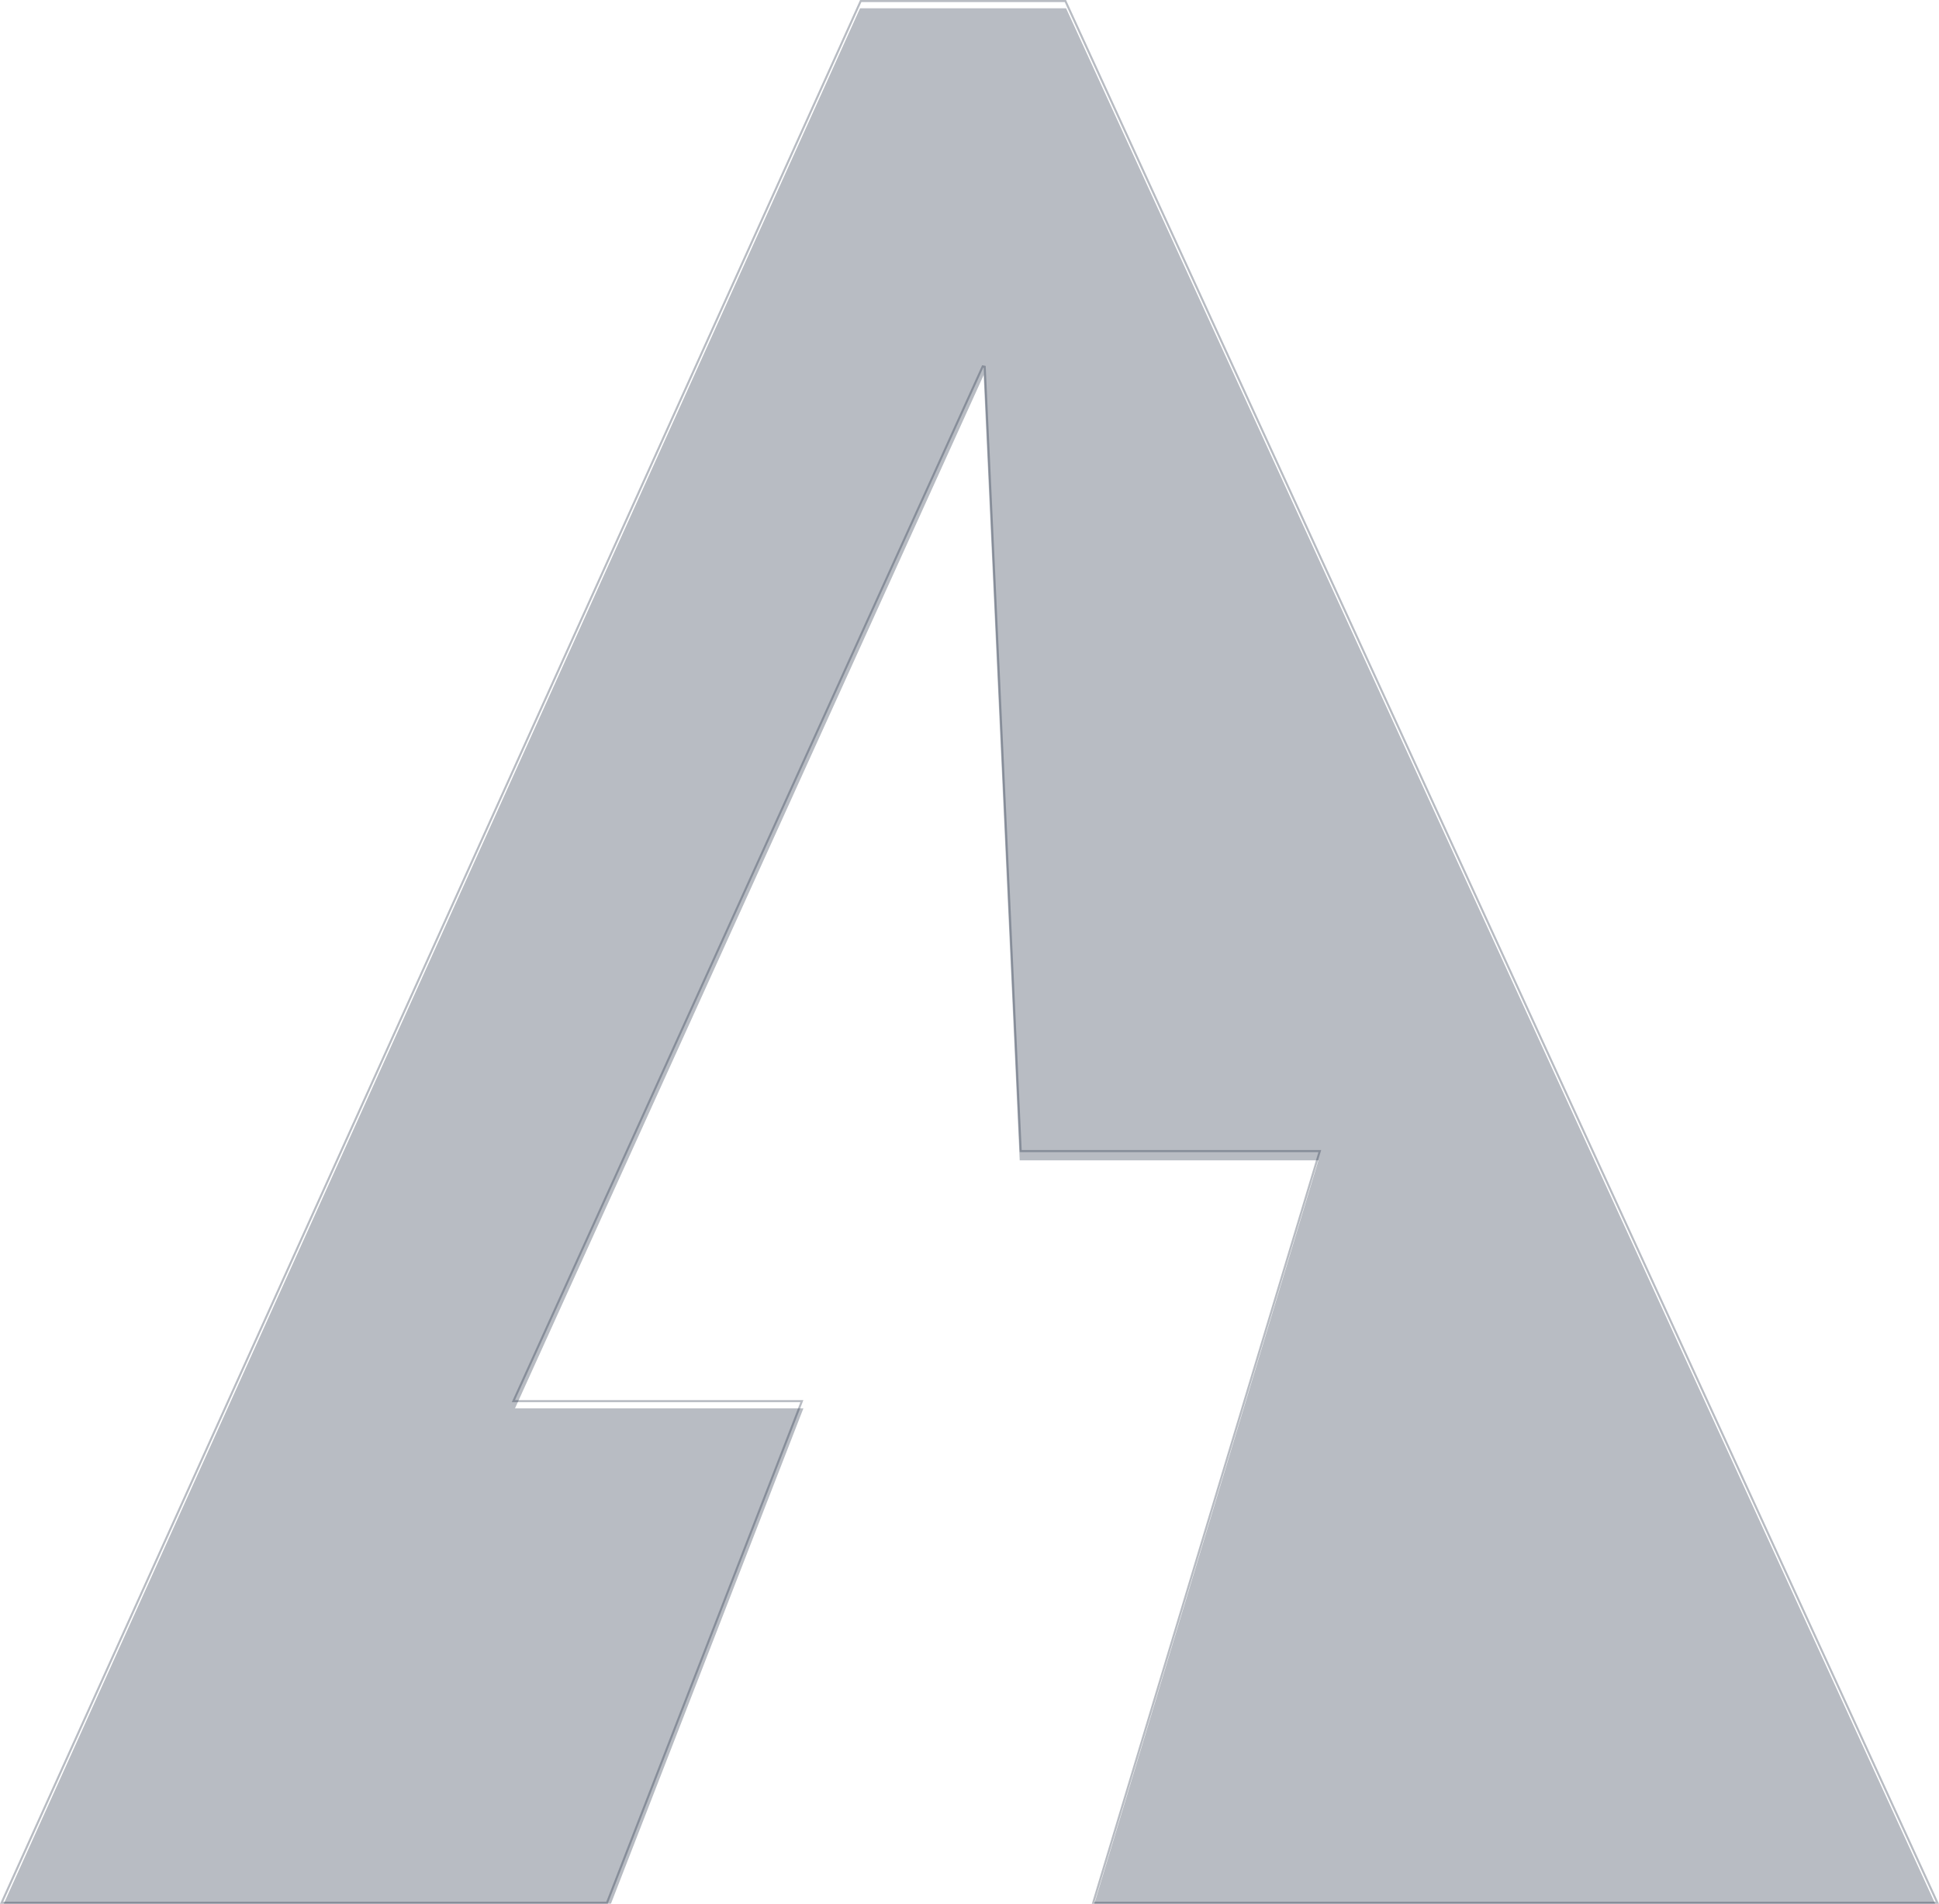 <svg width="939" height="922" viewBox="0 0 939 922" fill="none" xmlns="http://www.w3.org/2000/svg">
<g filter="url(#filter0_i_801_1534)">
<path d="M416.502 0L0 922H294.295L389.068 678.052H249.402L476.359 177.645L493.817 557.954H638.47L528.733 922H939L516.263 0H416.502Z" fill="#112037" fill-opacity="0.3"/>
</g>
<path d="M938.221 921.5H529.406L638.949 558.098L639.143 557.454H638.47H494.294L476.858 177.622L475.903 177.438L248.947 677.845L248.627 678.552H249.402H388.337L293.953 921.5H0.775L416.825 0.5H515.942L938.221 921.5Z" stroke="#112037" stroke-opacity="0.3"/>
<defs>
<filter id="filter0_i_801_1534" x="0" y="0" width="939" height="926" filterUnits="userSpaceOnUse" color-interpolation-filters="sRGB">
<feFlood flood-opacity="0" result="BackgroundImageFix"/>
<feBlend mode="normal" in="SourceGraphic" in2="BackgroundImageFix" result="shape"/>
<feColorMatrix in="SourceAlpha" type="matrix" values="0 0 0 0 0 0 0 0 0 0 0 0 0 0 0 0 0 0 127 0" result="hardAlpha"/>
<feOffset dy="4"/>
<feGaussianBlur stdDeviation="2"/>
<feComposite in2="hardAlpha" operator="arithmetic" k2="-1" k3="1"/>
<feColorMatrix type="matrix" values="0 0 0 0 0 0 0 0 0 0 0 0 0 0 0 0 0 0 0.1 0"/>
<feBlend mode="normal" in2="shape" result="effect1_innerShadow_801_1534"/>
</filter>
</defs>
</svg>

